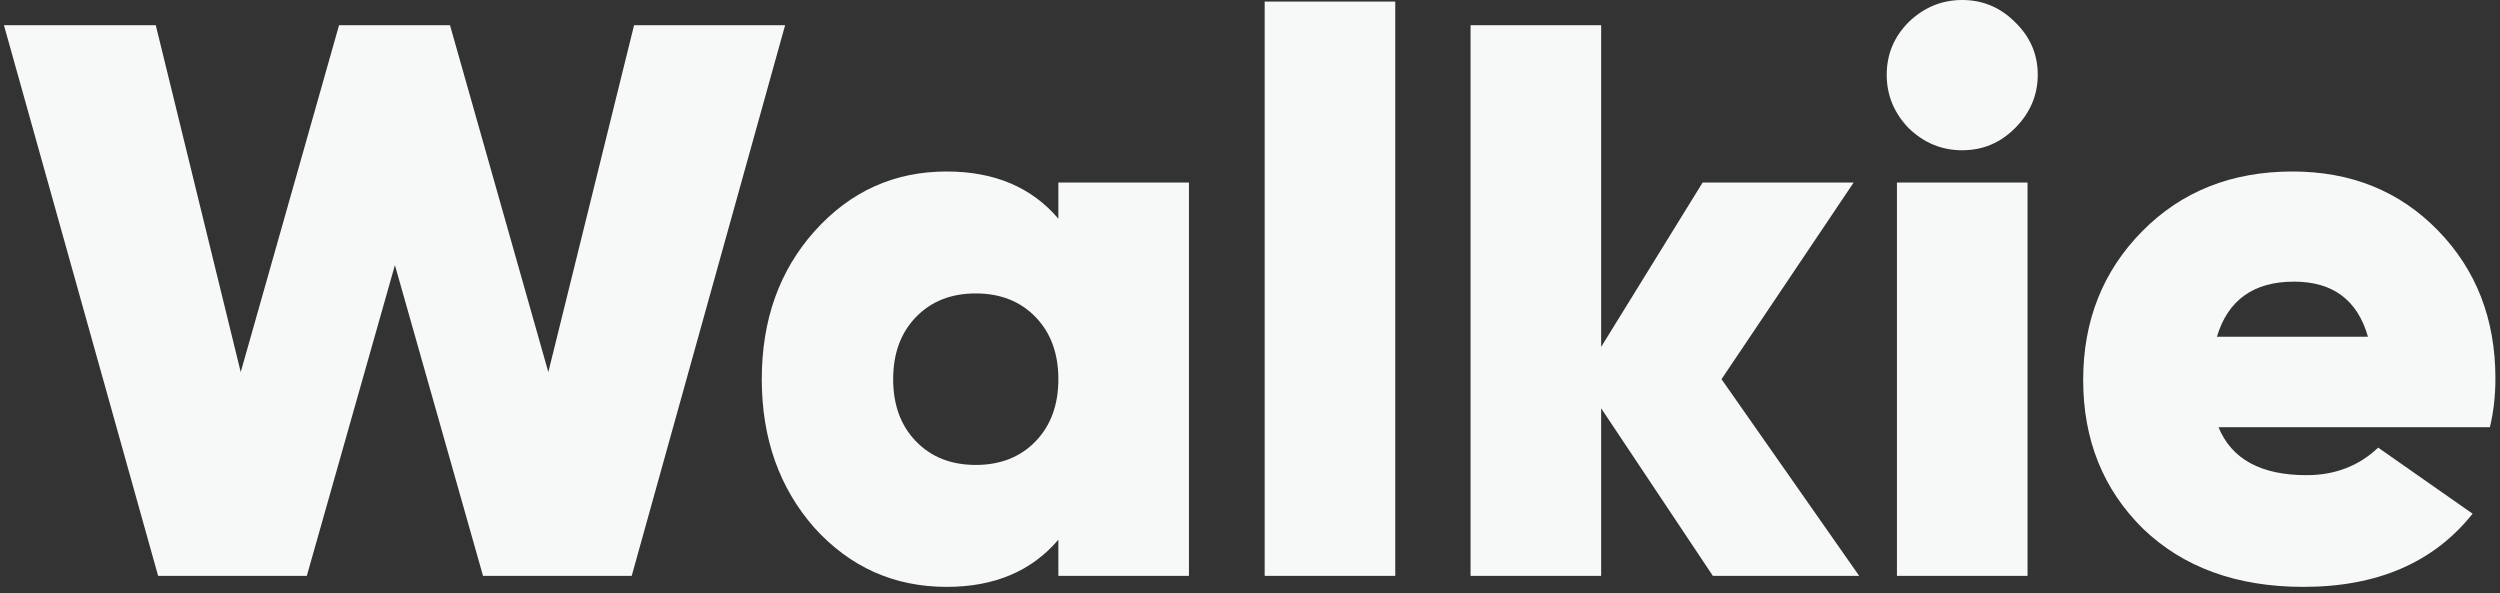 <svg width="337" height="80" viewBox="0 0 337 80" fill="none" xmlns="http://www.w3.org/2000/svg">
<rect x="0" y="0" width="337" height="80" fill="#333333" stroke="none"/>
<path d="M21.315 77.626L0.53 3.393H20.997L32.45 50.16L45.706 3.393H60.658L73.914 50.16L85.473 3.393H105.834L85.155 77.626H65.112L53.235 35.738L41.358 77.626H21.315Z" fill="#F7F9F9"/>
<path d="M142.668 24.603H160.271V77.626H142.668V72.748C139.062 76.99 134.043 79.11 127.609 79.11C120.539 79.11 114.601 76.459 109.793 71.157C105.057 65.784 102.688 59.103 102.688 51.114C102.688 43.125 105.057 36.48 109.793 31.178C114.601 25.805 120.539 23.118 127.609 23.118C134.043 23.118 139.062 25.239 142.668 29.481V24.603ZM123.473 59.492C125.524 61.613 128.21 62.673 131.533 62.673C134.856 62.673 137.542 61.613 139.592 59.492C141.643 57.371 142.668 54.578 142.668 51.114C142.668 47.65 141.643 44.858 139.592 42.737C137.542 40.616 134.856 39.555 131.533 39.555C128.21 39.555 125.524 40.616 123.473 42.737C121.423 44.858 120.398 47.65 120.398 51.114C120.398 54.578 121.423 57.371 123.473 59.492Z" fill="#F7F9F9"/>
<path d="M170.477 77.626V0.212H188.08V77.626H170.477Z" fill="#F7F9F9"/>
<path d="M250.618 77.626H230.893L215.835 55.038V77.626H198.231V3.393H215.835V46.766L229.515 24.603H249.875L232.06 51.114L250.618 77.626Z" fill="#F7F9F9"/>
<path d="M271.614 17.285C269.635 19.265 267.266 20.255 264.509 20.255C261.752 20.255 259.348 19.265 257.298 17.285C255.318 15.235 254.329 12.832 254.329 10.074C254.329 7.317 255.318 4.949 257.298 2.969C259.348 0.99 261.752 0 264.509 0C267.266 0 269.635 0.99 271.614 2.969C273.664 4.949 274.689 7.317 274.689 10.074C274.689 12.832 273.664 15.235 271.614 17.285ZM255.707 77.626V24.603H273.311V77.626H255.707Z" fill="#F7F9F9"/>
<path d="M299.053 57.583C300.82 61.896 304.779 64.052 310.93 64.052C314.748 64.052 317.964 62.815 320.58 60.34L333.306 69.248C328.074 75.823 320.474 79.11 310.506 79.11C301.527 79.11 294.316 76.495 288.872 71.263C283.499 65.961 280.813 59.28 280.813 51.22C280.813 43.231 283.464 36.551 288.766 31.178C294.069 25.805 300.82 23.118 309.021 23.118C316.939 23.118 323.479 25.769 328.64 31.072C333.801 36.374 336.381 43.019 336.381 51.008C336.381 53.341 336.134 55.533 335.639 57.583H299.053ZM298.841 45.388H319.202C317.788 40.439 314.465 37.965 309.233 37.965C303.789 37.965 300.325 40.439 298.841 45.388Z" fill="#F7F9F9"/>
</svg>
